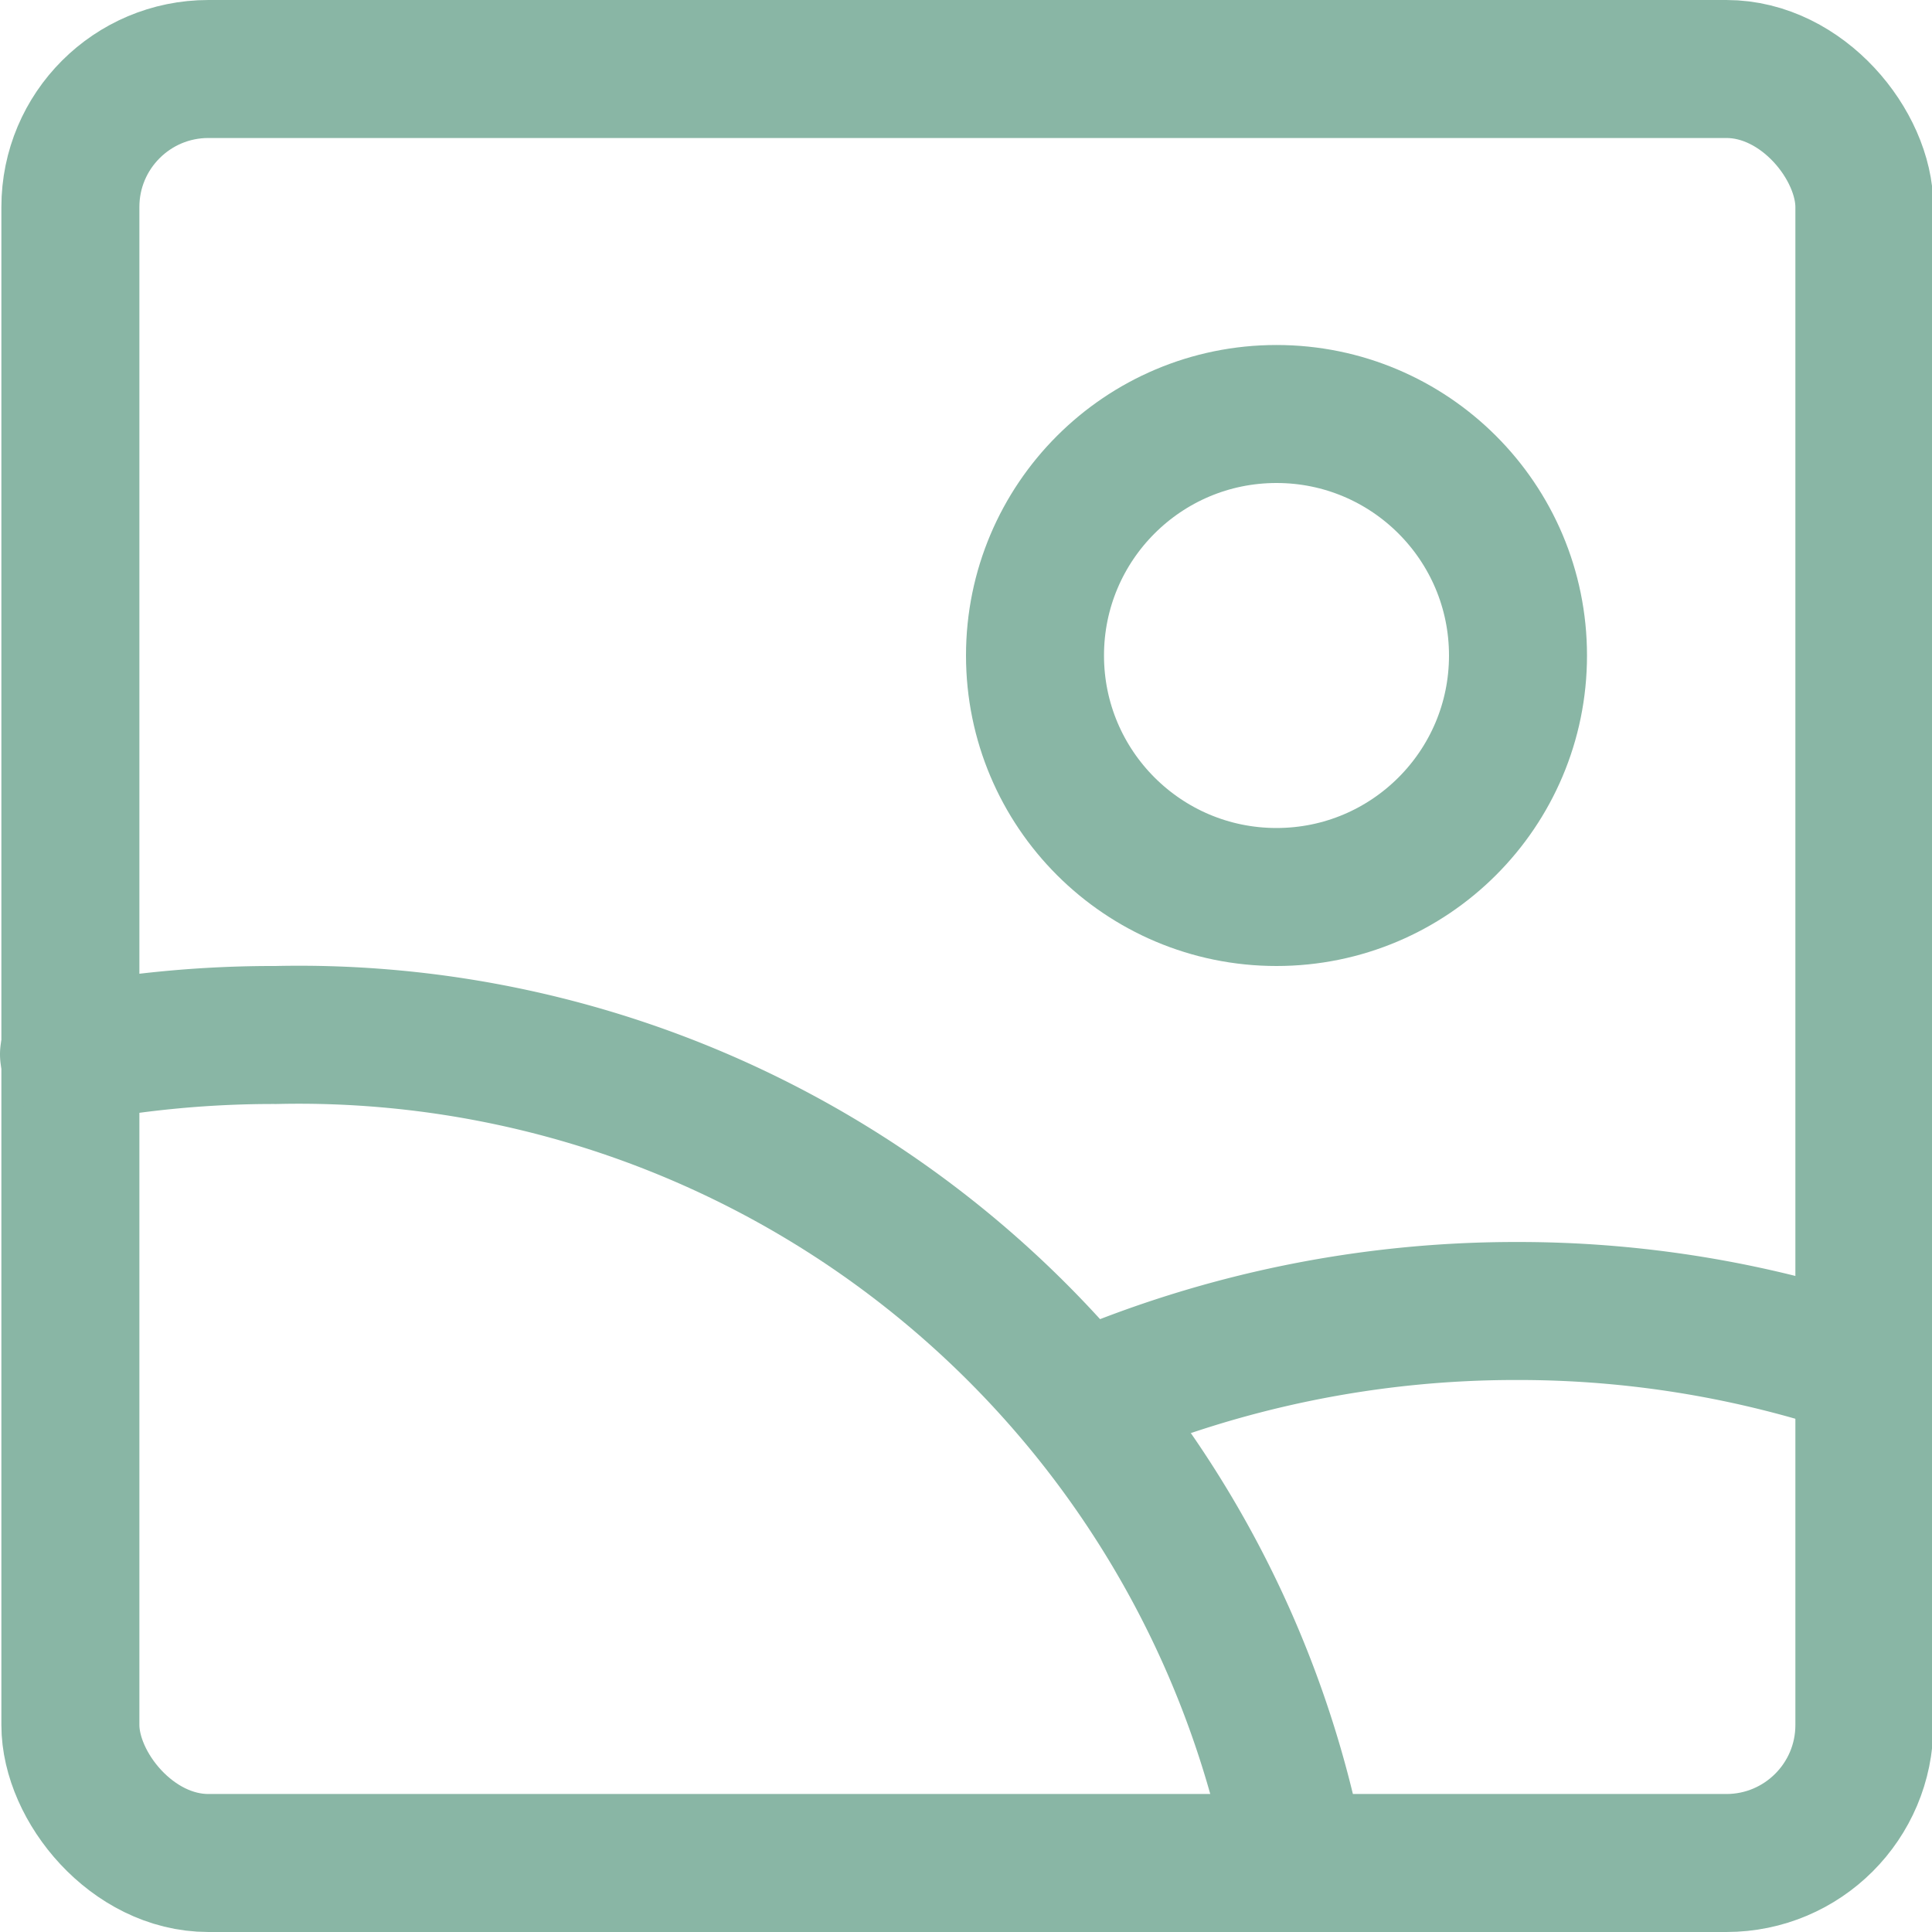 <svg xmlns="http://www.w3.org/2000/svg" viewBox="0 0 35 35" height="35" width="35">
  
<g transform="matrix(2.5,0,0,2.5,0,0)"><g>
    <rect x="0.5" y="0.5" width="13" height="13" rx="1" transform="translate(14.01 14) rotate(180)" style="fill: none;stroke: #89B6A5;stroke-linecap: round;stroke-linejoin: round"></rect>
    <circle cx="9.25" cy="4.75" r="1.75" style="fill: none;stroke: #89B6A5;stroke-linecap: round;stroke-linejoin: round"></circle>
    <path d="M9.4,13.5A7.36,7.36,0,0,0,2,7.5,7.88,7.88,0,0,0,.5,7.64" style="fill: none;stroke: #89B6A5;stroke-linecap: round;stroke-linejoin: round"></path>
    <path d="M13.5,9.91A7.8,7.8,0,0,0,11,9.5a7.89,7.89,0,0,0-3.13.64" style="fill: none;stroke: #89B6A5;stroke-linecap: round;stroke-linejoin: round"></path>
  </g></g></svg>